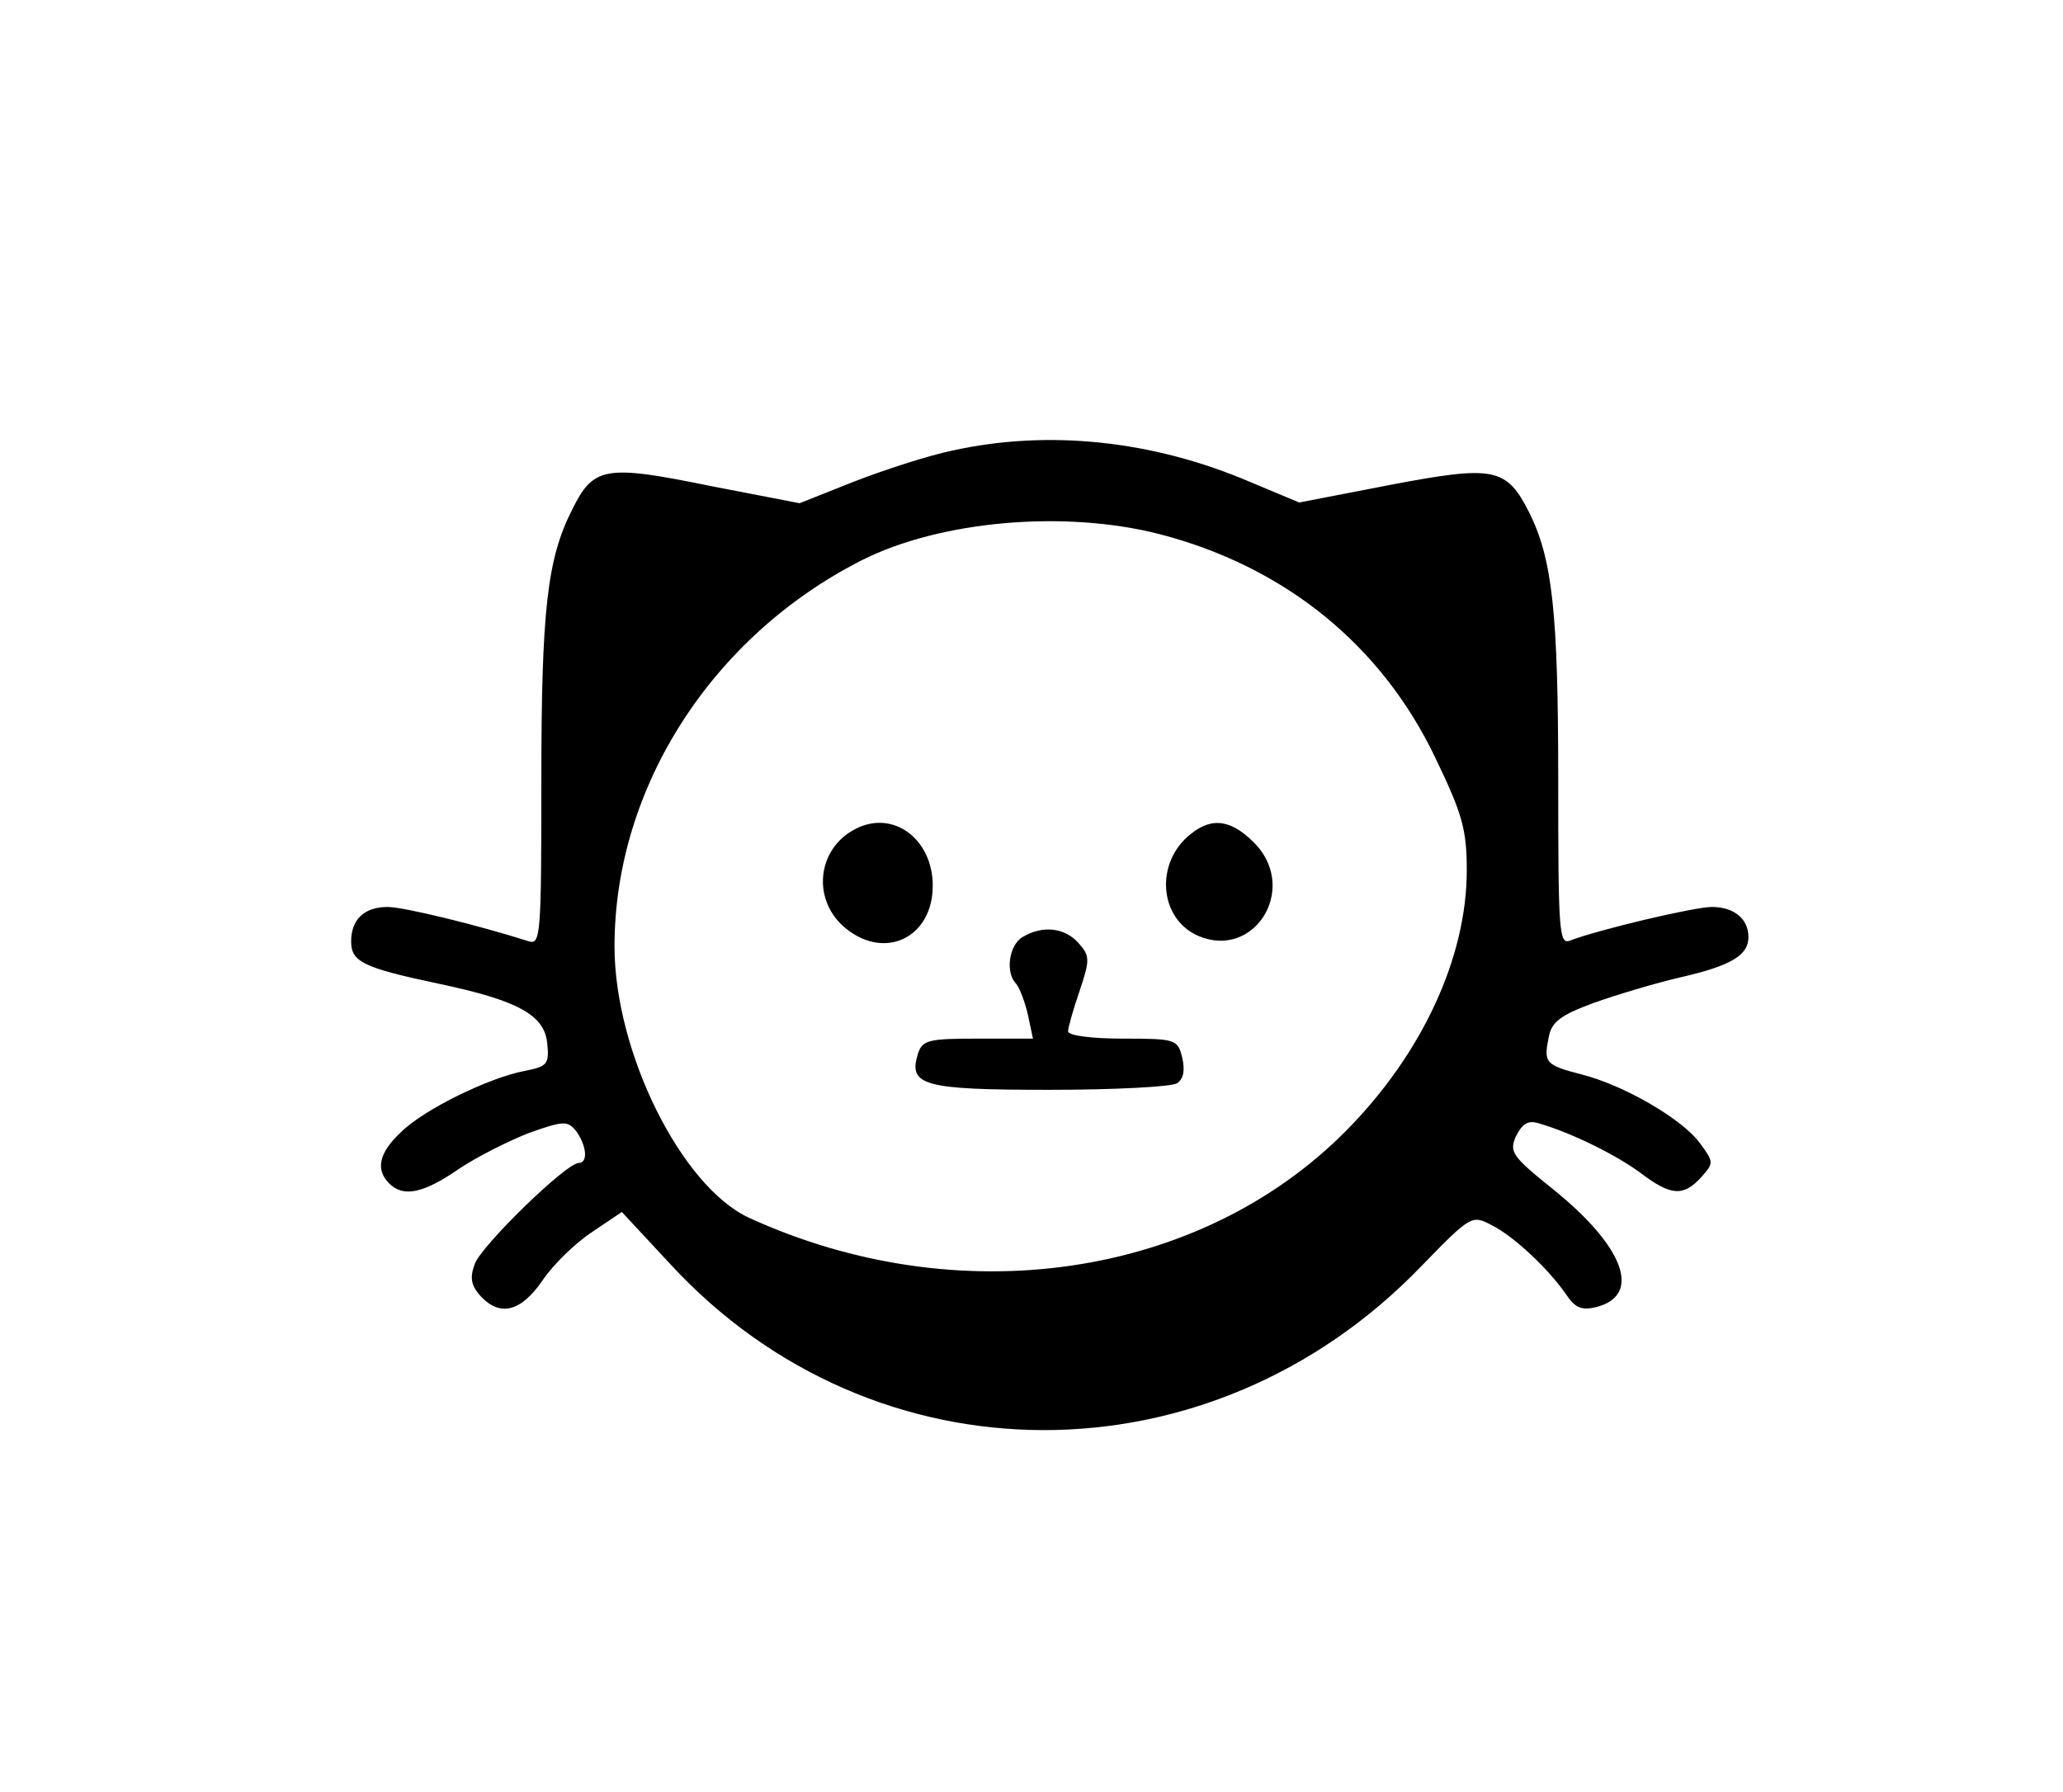 <?xml version="1.0" standalone="no"?>
<!DOCTYPE svg PUBLIC "-//W3C//DTD SVG 20010904//EN"
 "http://www.w3.org/TR/2001/REC-SVG-20010904/DTD/svg10.dtd">
<svg version="1.0" xmlns="http://www.w3.org/2000/svg"
 width="282pt" height="245pt" viewBox="0 0 282 245"
 preserveAspectRatio="xMidYMid meet">
<g transform="translate(0,245) scale(0.1,-0.1)"
fill="#000000" stroke="none">
<path d="M1302 1834 c-34 -7 -95 -27 -136 -43 l-73 -29 -124 24 c-142 29 -158
26 -187 -33 -34 -67 -42 -137 -42 -370 0 -210 -1 -225 -17 -220 -69 22 -171
47 -193 47 -32 0 -50 -17 -50 -47 0 -28 16 -36 120 -58 109 -23 144 -43 148
-81 3 -29 0 -32 -30 -38 -49 -9 -139 -53 -170 -84 -30 -28 -35 -51 -16 -70 19
-19 46 -14 94 19 25 17 69 39 97 50 48 17 53 17 65 2 14 -20 16 -43 3 -43 -17
0 -133 -113 -142 -138 -7 -19 -5 -29 7 -43 27 -30 56 -23 86 21 15 22 45 51
68 66 l40 27 66 -71 c278 -302 738 -303 1027 -3 68 70 69 70 96 56 30 -15 77
-59 102 -95 12 -18 21 -22 41 -17 63 16 38 83 -59 161 -56 45 -60 51 -51 72 9
18 17 23 32 18 45 -13 107 -44 139 -68 41 -31 58 -32 82 -6 18 20 18 21 -2 48
-24 32 -102 78 -161 93 -50 13 -52 16 -45 51 4 21 16 30 62 47 31 11 84 27
119 35 69 16 92 30 92 55 0 25 -20 41 -50 41 -24 0 -155 -31 -194 -46 -15 -6
-16 14 -16 219 0 231 -8 303 -40 367 -31 61 -48 64 -190 37 l-124 -24 -67 28
c-133 57 -276 72 -407 43z m282 -114 c171 -44 304 -151 378 -306 37 -77 43
-98 43 -154 0 -119 -61 -251 -165 -356 -200 -202 -530 -250 -816 -119 -93 43
-184 227 -184 371 0 217 133 424 338 528 107 54 276 69 406 36z"/>
<path d="M1170 1317 c-54 -27 -61 -99 -13 -137 54 -43 118 -11 118 59 0 64
-54 104 -105 78z"/>
<path d="M1628 1310 c-50 -39 -44 -117 11 -140 75 -31 134 62 79 124 -33 35
-60 40 -90 16z"/>
<path d="M1398 1169 c-19 -11 -24 -49 -9 -64 5 -6 12 -25 16 -42 l7 -33 -76 0
c-66 0 -75 -2 -81 -20 -14 -44 6 -50 179 -50 88 0 167 4 175 9 9 6 11 18 7 35
-6 25 -9 26 -81 26 -42 0 -75 4 -75 10 0 5 7 30 16 56 14 42 14 47 -2 65 -19
21 -49 24 -76 8z"/>
</g>
</svg>

